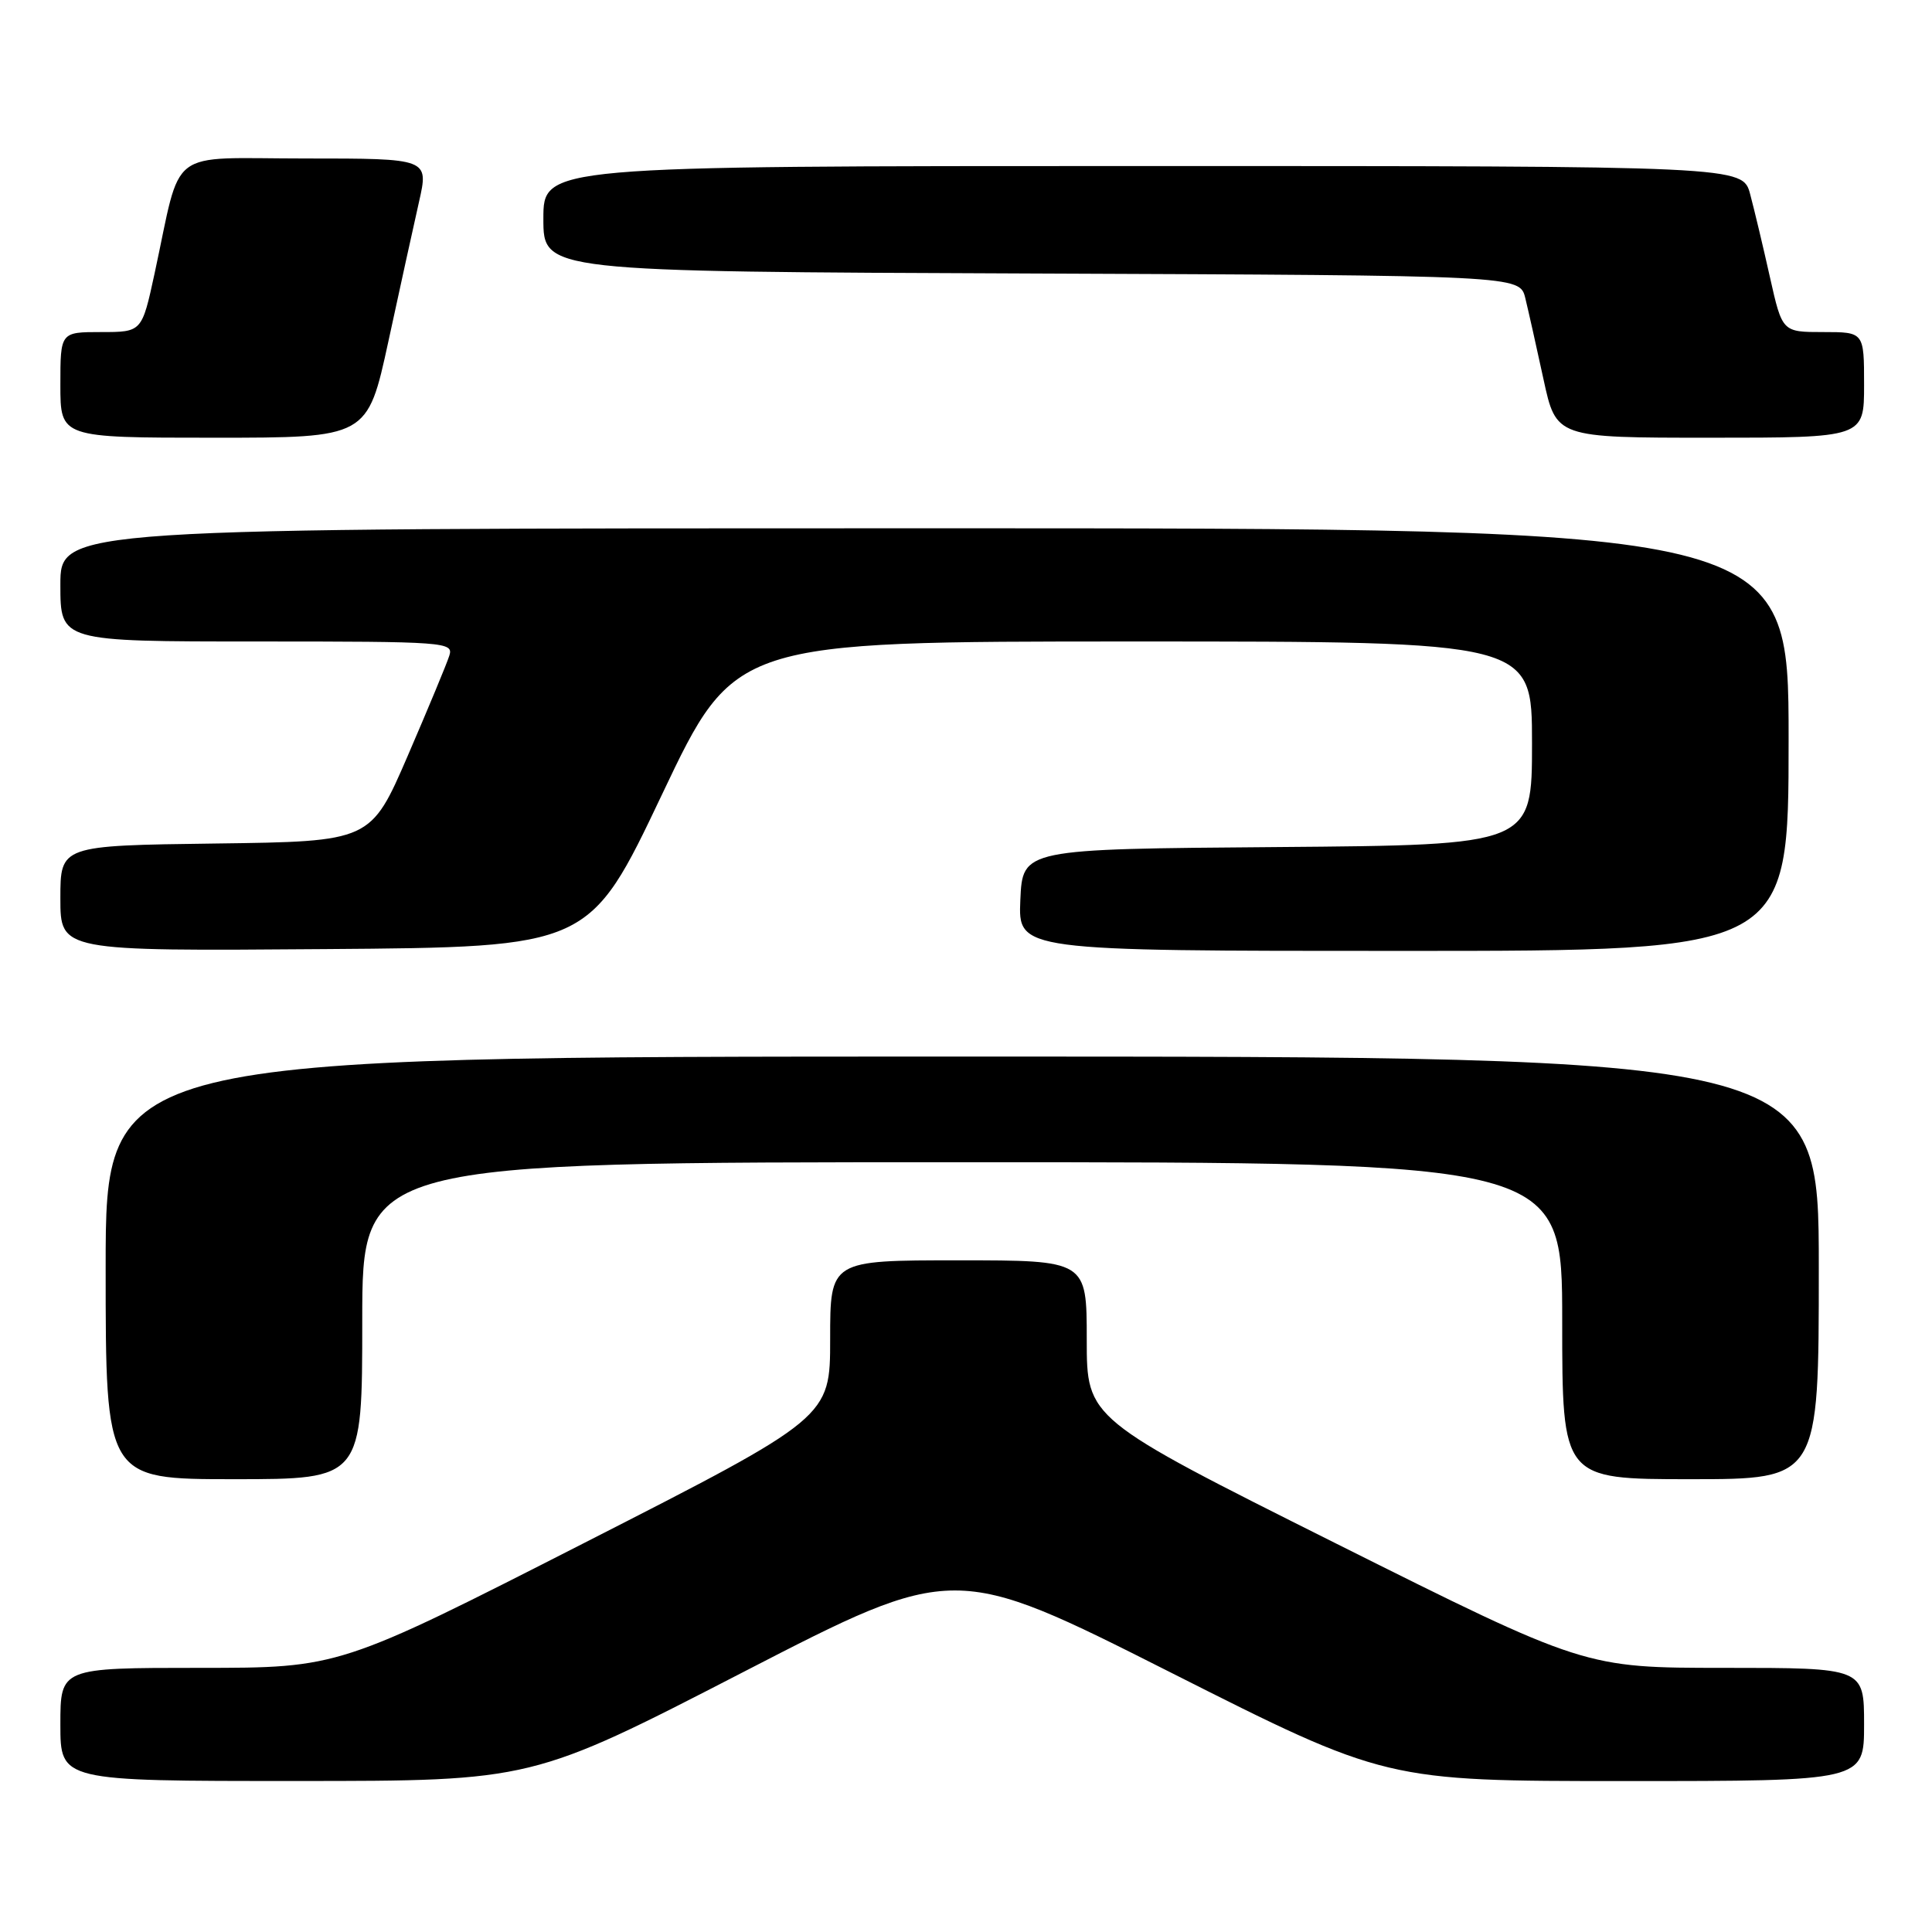 <?xml version="1.0" encoding="UTF-8" standalone="no"?>
<!DOCTYPE svg PUBLIC "-//W3C//DTD SVG 1.1//EN" "http://www.w3.org/Graphics/SVG/1.1/DTD/svg11.dtd" >
<svg xmlns="http://www.w3.org/2000/svg" xmlns:xlink="http://www.w3.org/1999/xlink" version="1.1" viewBox="0 0 256 256">
 <g >
 <path fill="currentColor"
d=" M 98.48 221.56 C 126.45 207.14 126.45 207.14 155.04 221.57 C 183.62 236.00 183.62 236.00 215.31 236.00 C 247.00 236.00 247.00 236.00 247.00 228.50 C 247.00 221.00 247.00 221.00 228.49 221.00 C 209.99 221.00 209.99 221.00 176.99 204.50 C 144.00 187.99 144.00 187.99 144.00 177.50 C 144.00 167.00 144.00 167.00 127.00 167.00 C 110.00 167.00 110.00 167.00 110.00 177.42 C 110.00 187.83 110.00 187.83 77.47 204.42 C 44.94 221.00 44.94 221.00 26.47 221.00 C 8.00 221.00 8.00 221.00 8.00 228.50 C 8.00 236.00 8.00 236.00 39.25 235.99 C 70.50 235.99 70.50 235.99 98.48 221.56 Z  M 48.00 175.00 C 48.00 154.00 48.00 154.00 127.50 154.00 C 207.00 154.00 207.00 154.00 207.00 175.00 C 207.00 196.00 207.00 196.00 224.00 196.00 C 241.00 196.00 241.00 196.00 241.00 168.00 C 241.00 140.00 241.00 140.00 127.50 140.00 C 14.00 140.00 14.00 140.00 14.00 168.00 C 14.00 196.00 14.00 196.00 31.00 196.00 C 48.00 196.00 48.00 196.00 48.00 175.00 Z  M 87.73 105.25 C 97.35 85.00 97.35 85.00 150.17 85.00 C 203.00 85.00 203.00 85.00 203.00 98.49 C 203.00 111.97 203.00 111.97 169.25 112.24 C 135.50 112.50 135.50 112.50 135.20 119.25 C 134.91 126.00 134.91 126.00 185.95 126.00 C 237.00 126.00 237.00 126.00 237.00 98.00 C 237.00 70.00 237.00 70.00 122.50 70.00 C 8.00 70.00 8.00 70.00 8.00 77.50 C 8.00 85.00 8.00 85.00 34.07 85.00 C 59.06 85.00 60.11 85.08 59.54 86.87 C 59.22 87.90 56.74 93.86 54.04 100.12 C 49.12 111.50 49.12 111.50 28.56 111.77 C 8.00 112.04 8.00 112.04 8.00 119.03 C 8.00 126.03 8.00 126.03 43.05 125.76 C 78.11 125.50 78.11 125.50 87.73 105.25 Z  M 51.46 45.25 C 52.98 38.24 54.80 29.91 55.52 26.75 C 56.82 21.00 56.82 21.00 40.45 21.00 C 21.86 21.00 24.16 19.25 20.48 36.25 C 18.80 44.00 18.80 44.00 13.40 44.00 C 8.00 44.00 8.00 44.00 8.00 51.00 C 8.00 58.00 8.00 58.00 28.35 58.00 C 48.69 58.00 48.69 58.00 51.46 45.25 Z  M 247.00 51.00 C 247.00 44.00 247.00 44.00 241.58 44.00 C 236.16 44.00 236.16 44.00 234.53 36.75 C 233.64 32.76 232.46 27.81 231.91 25.75 C 230.92 22.00 230.92 22.00 151.46 22.00 C 72.00 22.00 72.00 22.00 72.00 28.99 C 72.00 35.99 72.00 35.99 136.69 36.24 C 201.37 36.50 201.37 36.50 202.11 39.50 C 202.51 41.15 203.60 45.99 204.52 50.25 C 206.20 58.00 206.20 58.00 226.60 58.00 C 247.00 58.00 247.00 58.00 247.00 51.00 Z "/>
</g>
</svg>